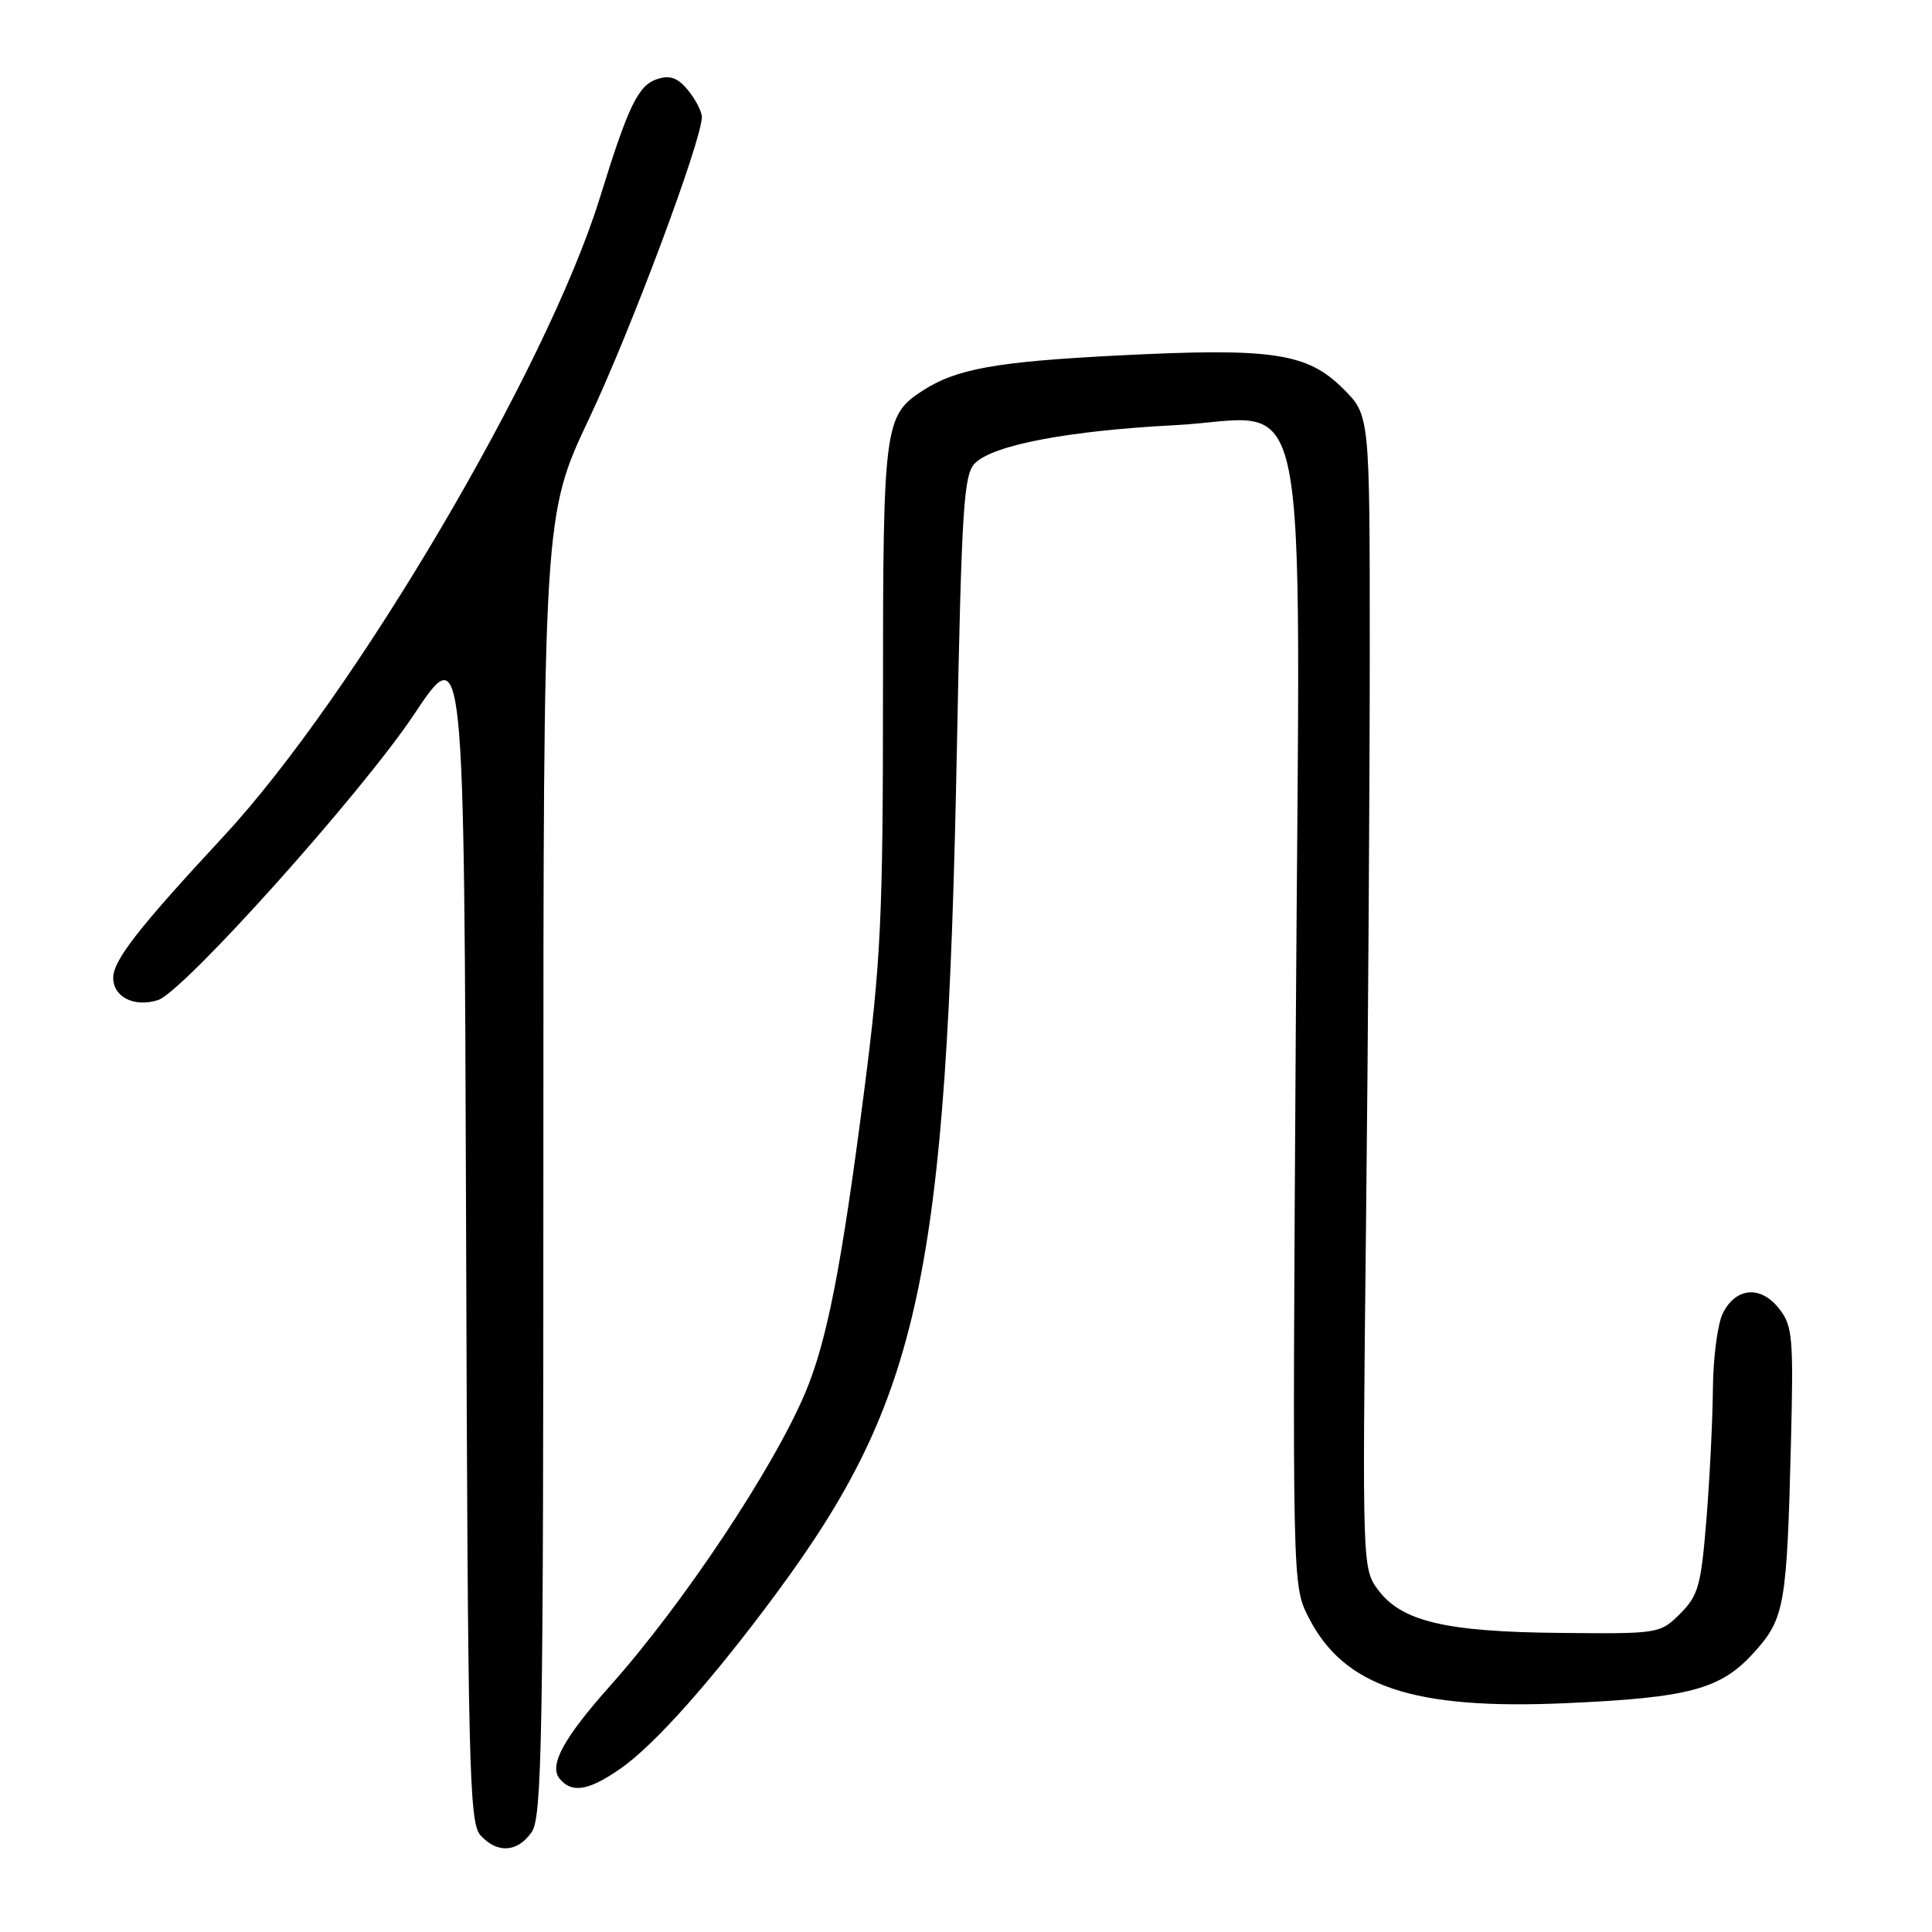 <?xml version="1.0" encoding="UTF-8" standalone="no"?>
<!DOCTYPE svg PUBLIC "-//W3C//DTD SVG 1.1//EN" "http://www.w3.org/Graphics/SVG/1.1/DTD/svg11.dtd" >
<svg xmlns="http://www.w3.org/2000/svg" xmlns:xlink="http://www.w3.org/1999/xlink" version="1.1" viewBox="0 0 256 256">
 <g >
 <path fill="currentColor"
d=" M 70.44 242.78 C 71.82 240.81 72.00 230.76 72.00 154.42 C 72.00 68.28 72.00 68.28 78.09 55.40 C 83.62 43.69 93.00 18.59 93.00 15.49 C 93.00 14.79 92.18 13.21 91.19 11.98 C 89.84 10.32 88.80 9.93 87.13 10.46 C 84.58 11.27 83.28 13.93 79.50 26.16 C 72.50 48.80 46.93 92.19 29.58 110.87 C 18.33 122.98 15.00 127.26 15.00 129.57 C 15.00 132.12 17.81 133.51 20.93 132.52 C 24.28 131.46 47.94 105.07 54.86 94.67 C 61.50 84.71 61.50 84.71 61.76 163.03 C 61.99 234.17 62.16 241.52 63.66 243.18 C 65.88 245.63 68.55 245.47 70.44 242.78 Z  M 82.19 234.37 C 86.71 231.24 94.37 222.62 102.84 211.17 C 121.95 185.30 125.43 169.03 126.79 99.28 C 127.42 67.18 127.69 62.88 129.19 61.38 C 131.61 58.96 141.57 57.07 155.67 56.34 C 174.01 55.38 172.26 46.67 171.70 136.28 C 171.24 210.04 171.24 210.06 173.37 214.27 C 178.05 223.50 187.25 226.58 207.50 225.68 C 223.90 224.95 228.01 223.84 232.42 218.96 C 236.47 214.47 236.77 212.76 237.31 191.19 C 237.66 177.16 237.53 175.67 235.73 173.39 C 233.30 170.30 230.02 170.57 228.29 174.00 C 227.60 175.38 227.00 179.88 226.97 184.00 C 226.93 188.12 226.55 195.92 226.11 201.32 C 225.40 210.10 225.04 211.42 222.63 213.82 C 219.97 216.47 219.81 216.50 206.72 216.37 C 191.54 216.23 185.72 214.85 182.60 210.66 C 180.52 207.88 180.51 207.37 181.00 162.67 C 181.28 137.83 181.50 103.44 181.50 86.27 C 181.50 55.03 181.50 55.03 178.00 51.53 C 173.22 46.76 168.67 46.07 148.37 47.09 C 131.97 47.92 126.71 48.86 122.20 51.80 C 117.18 55.06 117.00 56.48 117.00 92.04 C 117.00 121.57 116.73 127.29 114.49 144.68 C 111.52 167.77 109.58 177.71 106.72 184.50 C 102.52 194.50 90.54 212.51 80.88 223.34 C 74.65 230.34 72.70 233.93 74.16 235.70 C 75.78 237.65 77.98 237.29 82.19 234.37 Z "/>
</g>
</svg>
